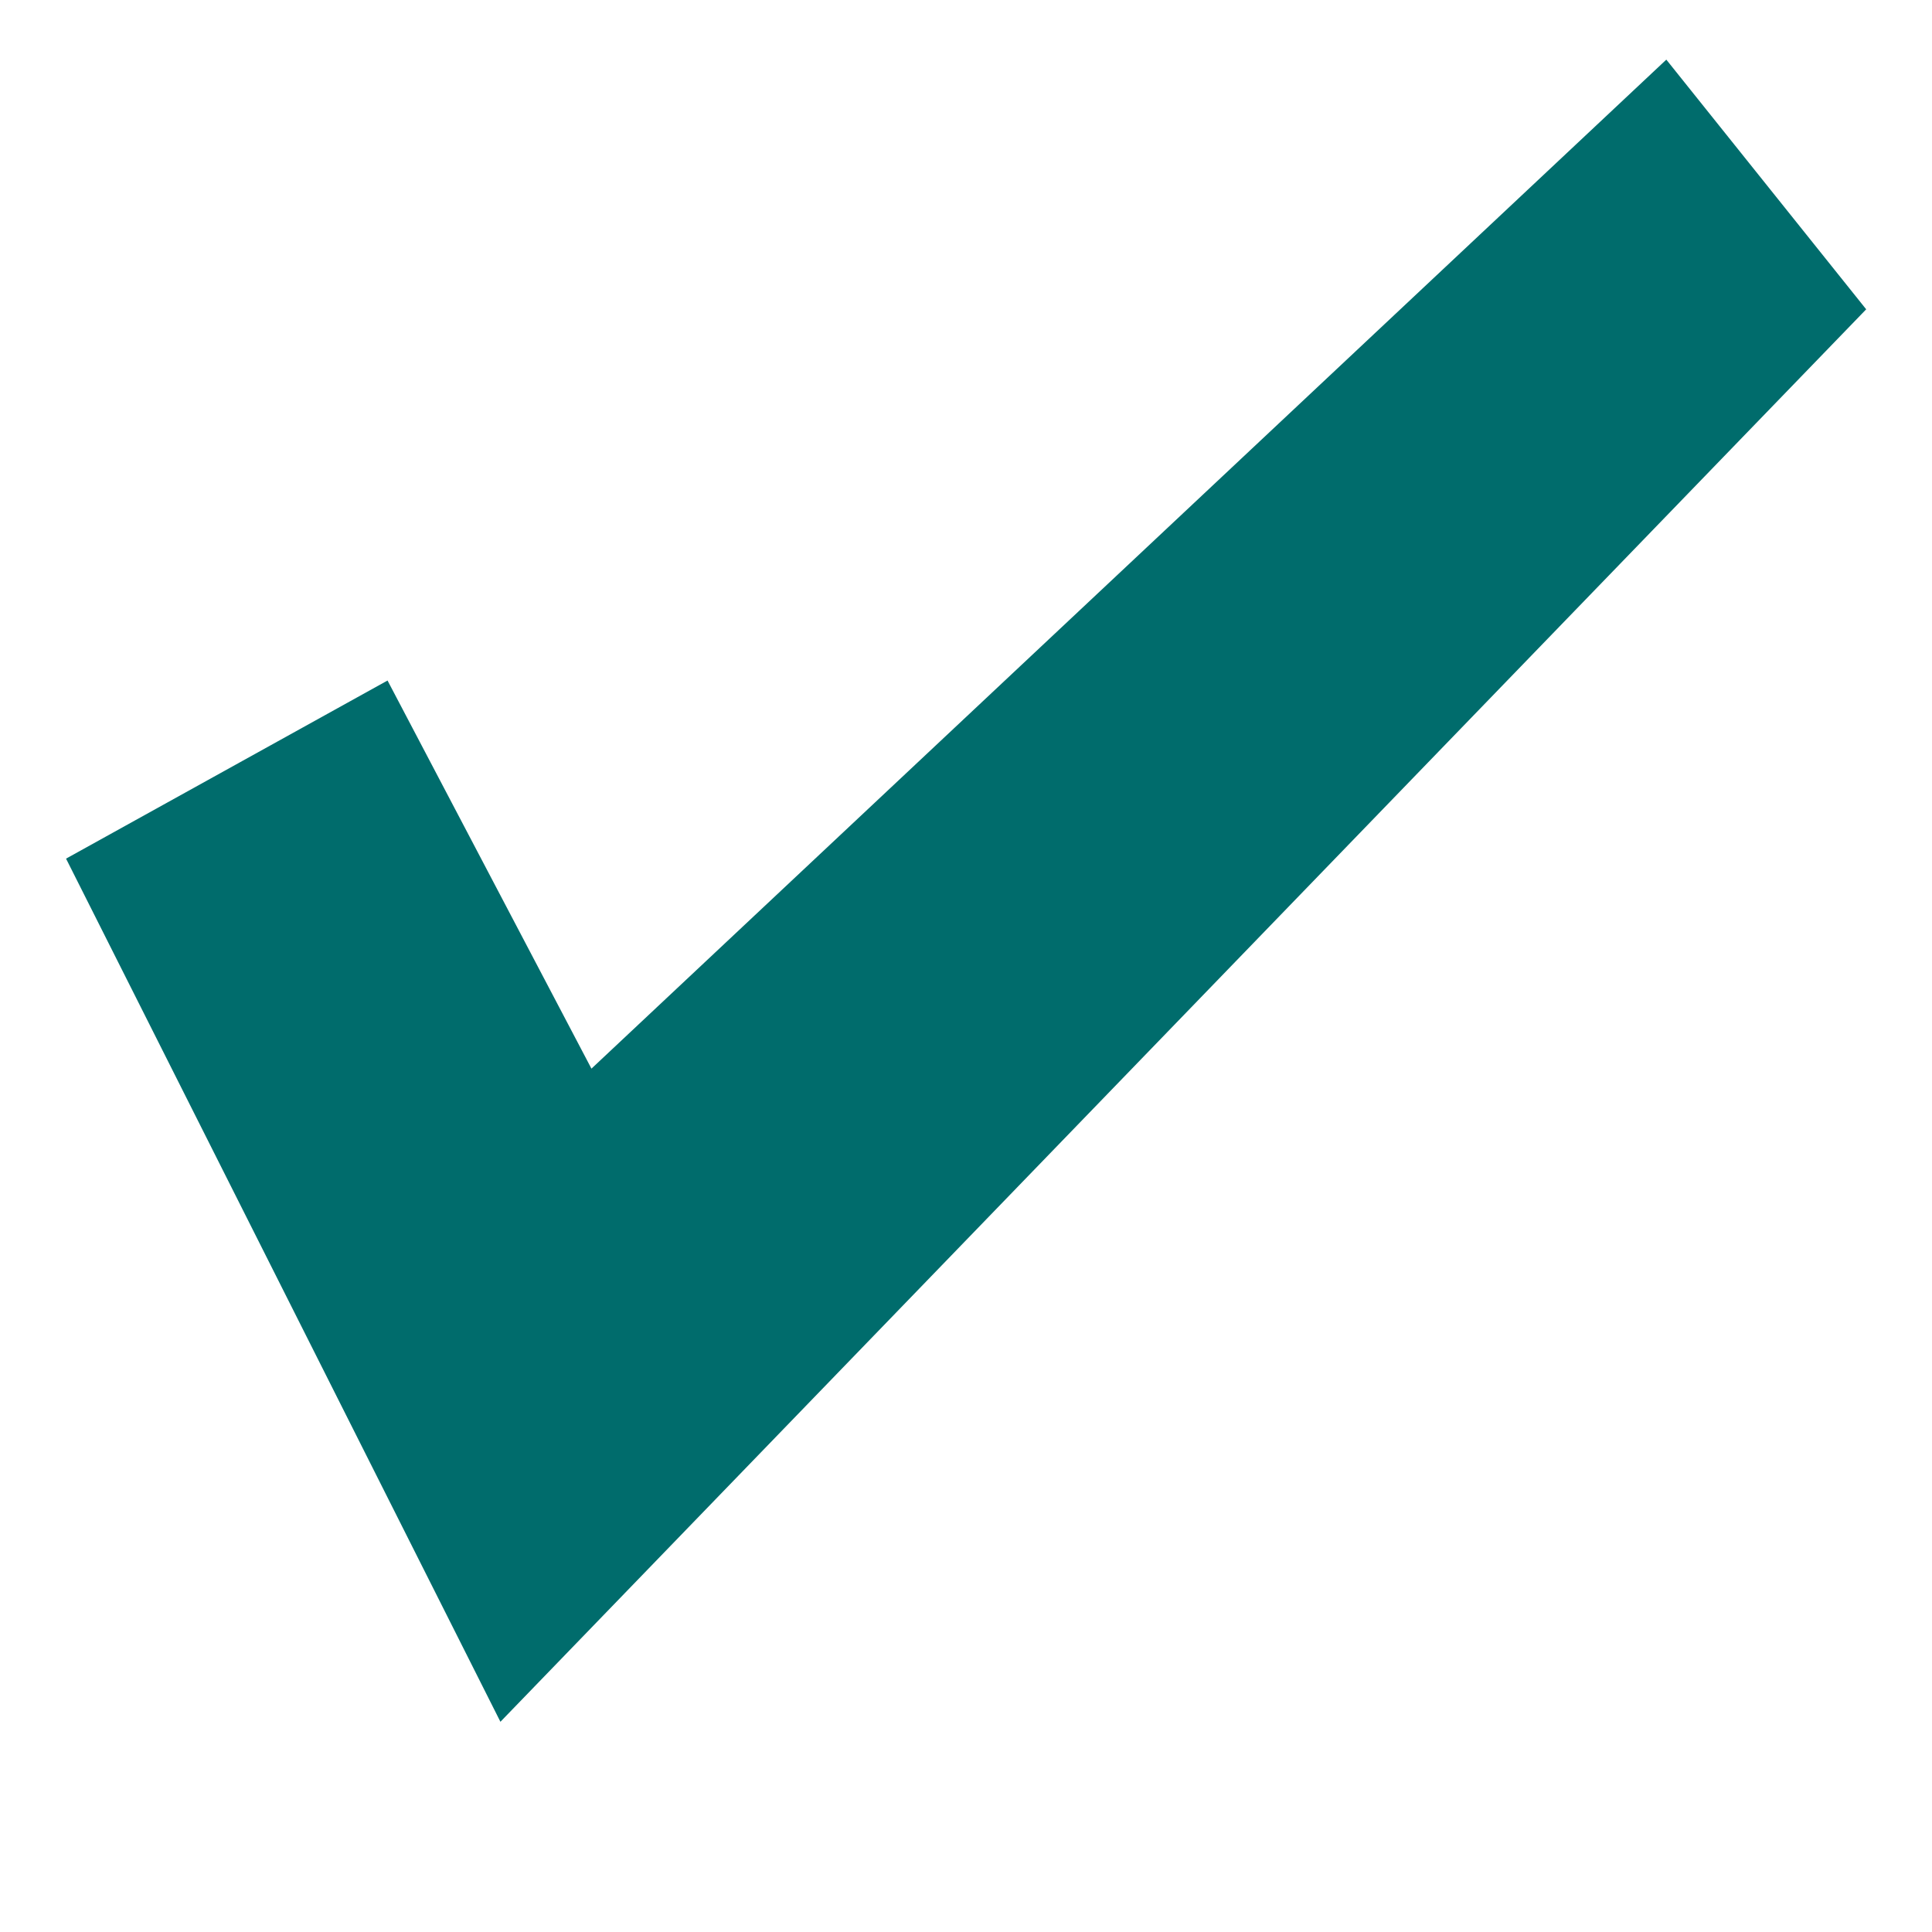 <?xml version="1.0" encoding="UTF-8" standalone="no"?>
<!-- Created with Inkscape (http://www.inkscape.org/) -->

<svg
   xmlns:dc="http://purl.org/dc/elements/1.1/"
   xmlns:cc="http://creativecommons.org/ns#"
   xmlns:rdf="http://www.w3.org/1999/02/22-rdf-syntax-ns#"
   xmlns:svg="http://www.w3.org/2000/svg"
   xmlns="http://www.w3.org/2000/svg"
   xmlns:xlink="http://www.w3.org/1999/xlink"
   xmlns:sodipodi="http://sodipodi.sourceforge.net/DTD/sodipodi-0.dtd"
   xmlns:inkscape="http://www.inkscape.org/namespaces/inkscape"
   width="12"
   height="12"
   id="svg2"
   version="1.1"
   inkscape:version="0.91 r13725"
   sodipodi:docname="menu-check-hover.svg">
  <defs
     id="defs4">
    <linearGradient
       id="linearGradient3944">
      <stop
         style="stop-color:#f5f5f5;stop-opacity:1;"
         offset="0"
         id="stop3946" />
      <stop
         style="stop-color:#d7d7d7;stop-opacity:1;"
         offset="1"
         id="stop3948" />
    </linearGradient>
    <linearGradient
       id="linearGradient3763">
      <stop
         style="stop-color:#707a80;stop-opacity:1;"
         offset="0"
         id="stop3765" />
      <stop
         style="stop-color:#60696e;stop-opacity:1;"
         offset="1"
         id="stop3767" />
    </linearGradient>
    <linearGradient
       id="linearGradient3755">
      <stop
         style="stop-color:#000000;stop-opacity:1;"
         offset="0"
         id="stop3757" />
      <stop
         style="stop-color:#ffffff;stop-opacity:0.055;"
         offset="1"
         id="stop3759" />
    </linearGradient>
    <linearGradient
       inkscape:collect="always"
       xlink:href="#linearGradient3763"
       id="linearGradient3769"
       x1="5.066"
       y1="1.729"
       x2="5.066"
       y2="8.027"
       gradientUnits="userSpaceOnUse" />
    <linearGradient
       inkscape:collect="always"
       xlink:href="#linearGradient3763-5"
       id="linearGradient3769-0"
       x1="4.981"
       y1="1.729"
       x2="4.981"
       y2="9.089"
       gradientUnits="userSpaceOnUse" />
    <linearGradient
       id="linearGradient3763-5">
      <stop
         style="stop-color:#040404;stop-opacity:1;"
         offset="0"
         id="stop3765-5" />
      <stop
         style="stop-color:#1f1f1f;stop-opacity:1;"
         offset="1"
         id="stop3767-7" />
    </linearGradient>
  </defs>
  <sodipodi:namedview
     id="base"
     pagecolor="#ffffff"
     bordercolor="#666666"
     borderopacity="1.0"
     inkscape:pageopacity="0.0"
     inkscape:pageshadow="2"
     inkscape:zoom="13.12"
     inkscape:cx="-13.493645"
     inkscape:cy="6.1343701"
     inkscape:document-units="px"
     inkscape:current-layer="layer1"
     showgrid="false"
     inkscape:window-width="1920"
     inkscape:window-height="1016"
     inkscape:window-x="0"
     inkscape:window-y="28"
     inkscape:window-maximized="1" />
  <g
     inkscape:label="Layer 1"
     inkscape:groupmode="layer"
     id="layer1"
     transform="translate(0,-1040.362)">
    <path
       style="fill:#006c6c;fill-opacity:1;stroke:#006c6c;stroke-width:0.552;stroke-linecap:butt;stroke-linejoin:miter;stroke-miterlimit:4;stroke-opacity:1;stroke-dasharray:none"
       d="m 10.321,1041.138 -6.723,6.311 -1.304,-2.482 -1.518,0.841 2.404,4.777 8.044,-8.319 z"
       id="path3762"
       inkscape:connector-curvature="0"
       sodipodi:nodetypes="ccccccc" />
  </g>
</svg>
